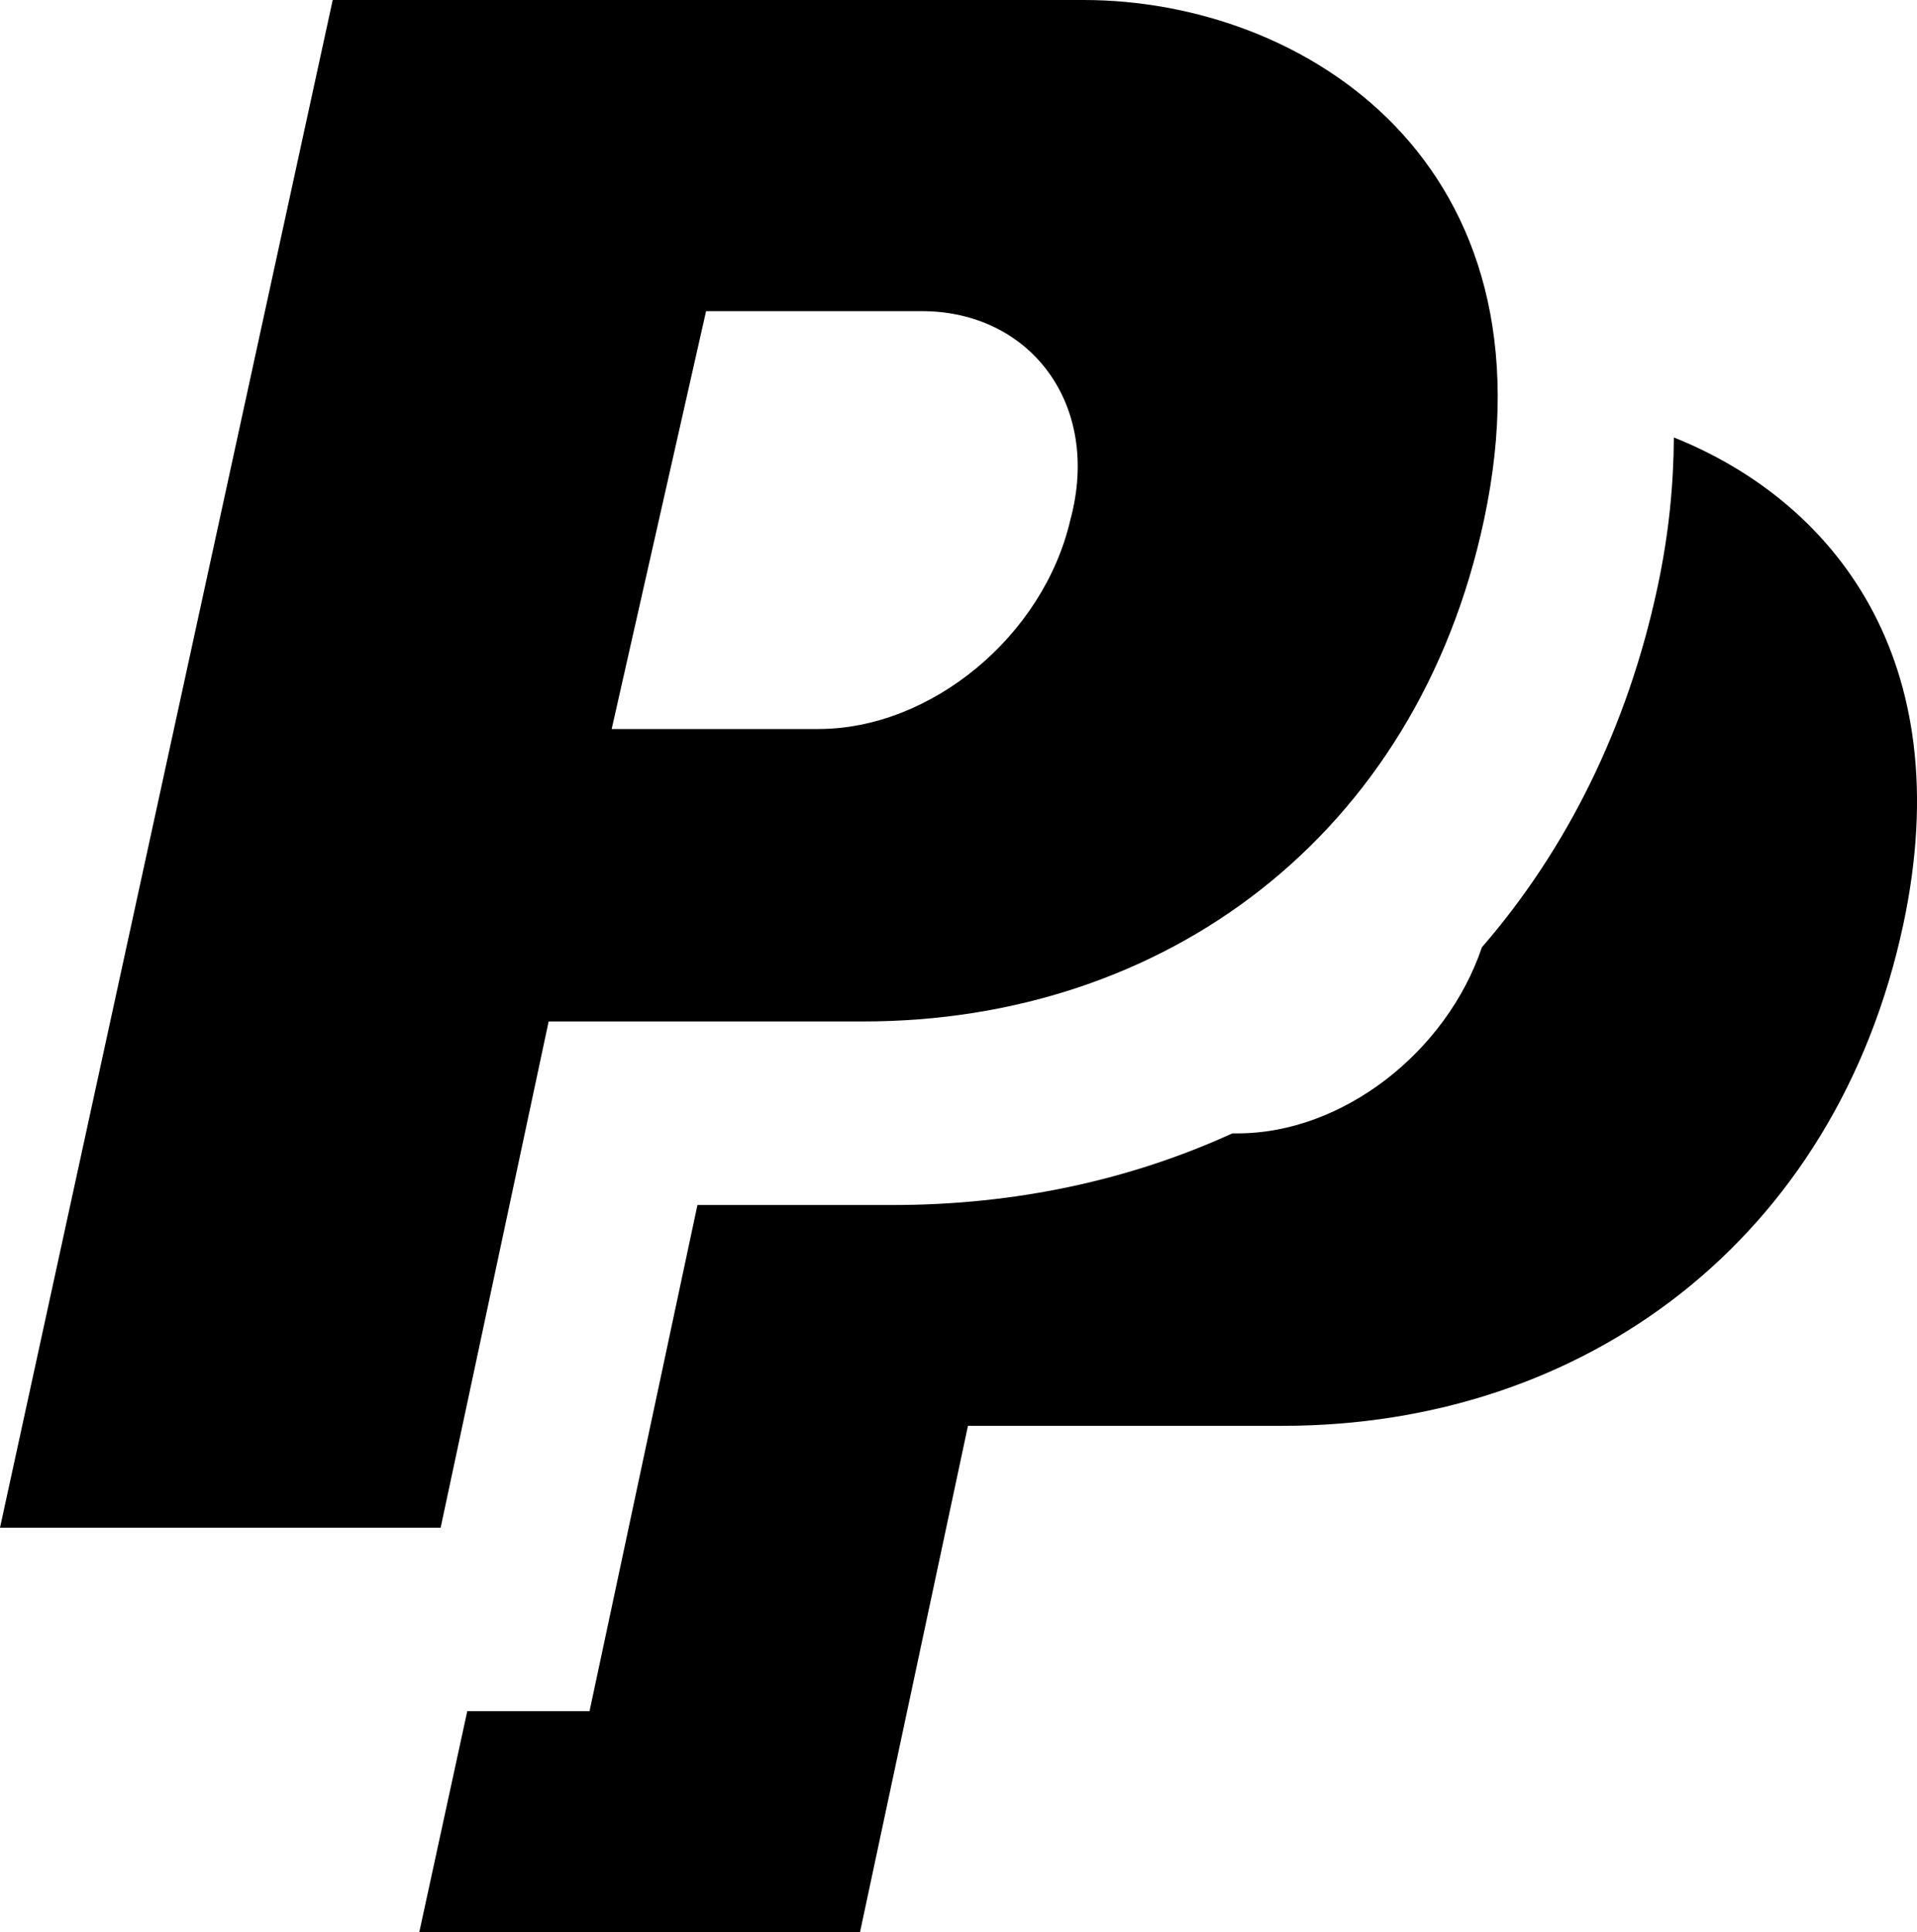 <?xml version="1.0" encoding="utf-8"?>
<!-- Generator: Adobe Illustrator 16.0.4, SVG Export Plug-In . SVG Version: 6.00 Build 0)  -->
<!DOCTYPE svg PUBLIC "-//W3C//DTD SVG 1.1//EN" "http://www.w3.org/Graphics/SVG/1.1/DTD/svg11.dtd">
<svg version="1.1" id="Layer_1" xmlns="http://www.w3.org/2000/svg" xmlns:xlink="http://www.w3.org/1999/xlink" x="0px" y="0px"
	 width="111.154px" height="112px" viewBox="0 0 111.154 112" enable-background="new 0 0 111.154 112" xml:space="preserve">
<path d="M110.359,53.592c-3.911,18.299-18.515,29.064-35.984,29.064H56.126L49.868,112H24.313l2.78-12.801h0.178h6.912l1.441-6.758
	l4.816-22.586h11.34c7.148,0,13.791-1.465,19.674-4.153h0.309c6.076,0,12.102-4.7,14.164-10.79
	c4.904-5.656,8.441-12.726,10.183-20.878c0.672-3.146,0.93-6.006,0.946-8.675C106.288,29.055,113.644,38.201,110.359,53.592z
	 M25.55,88.561H0L19.292,0h43.544c12.777,0,27.637,9.427,23.208,30.151c-3.906,18.298-18.513,29.063-35.98,29.063H31.813
	L25.55,88.561z M35.467,42.261h11.989c6.521,0,13.04-5.376,14.603-12.11c1.824-6.725-2.348-12.115-8.606-12.115H40.941
	L35.467,42.261z"/>
</svg>
